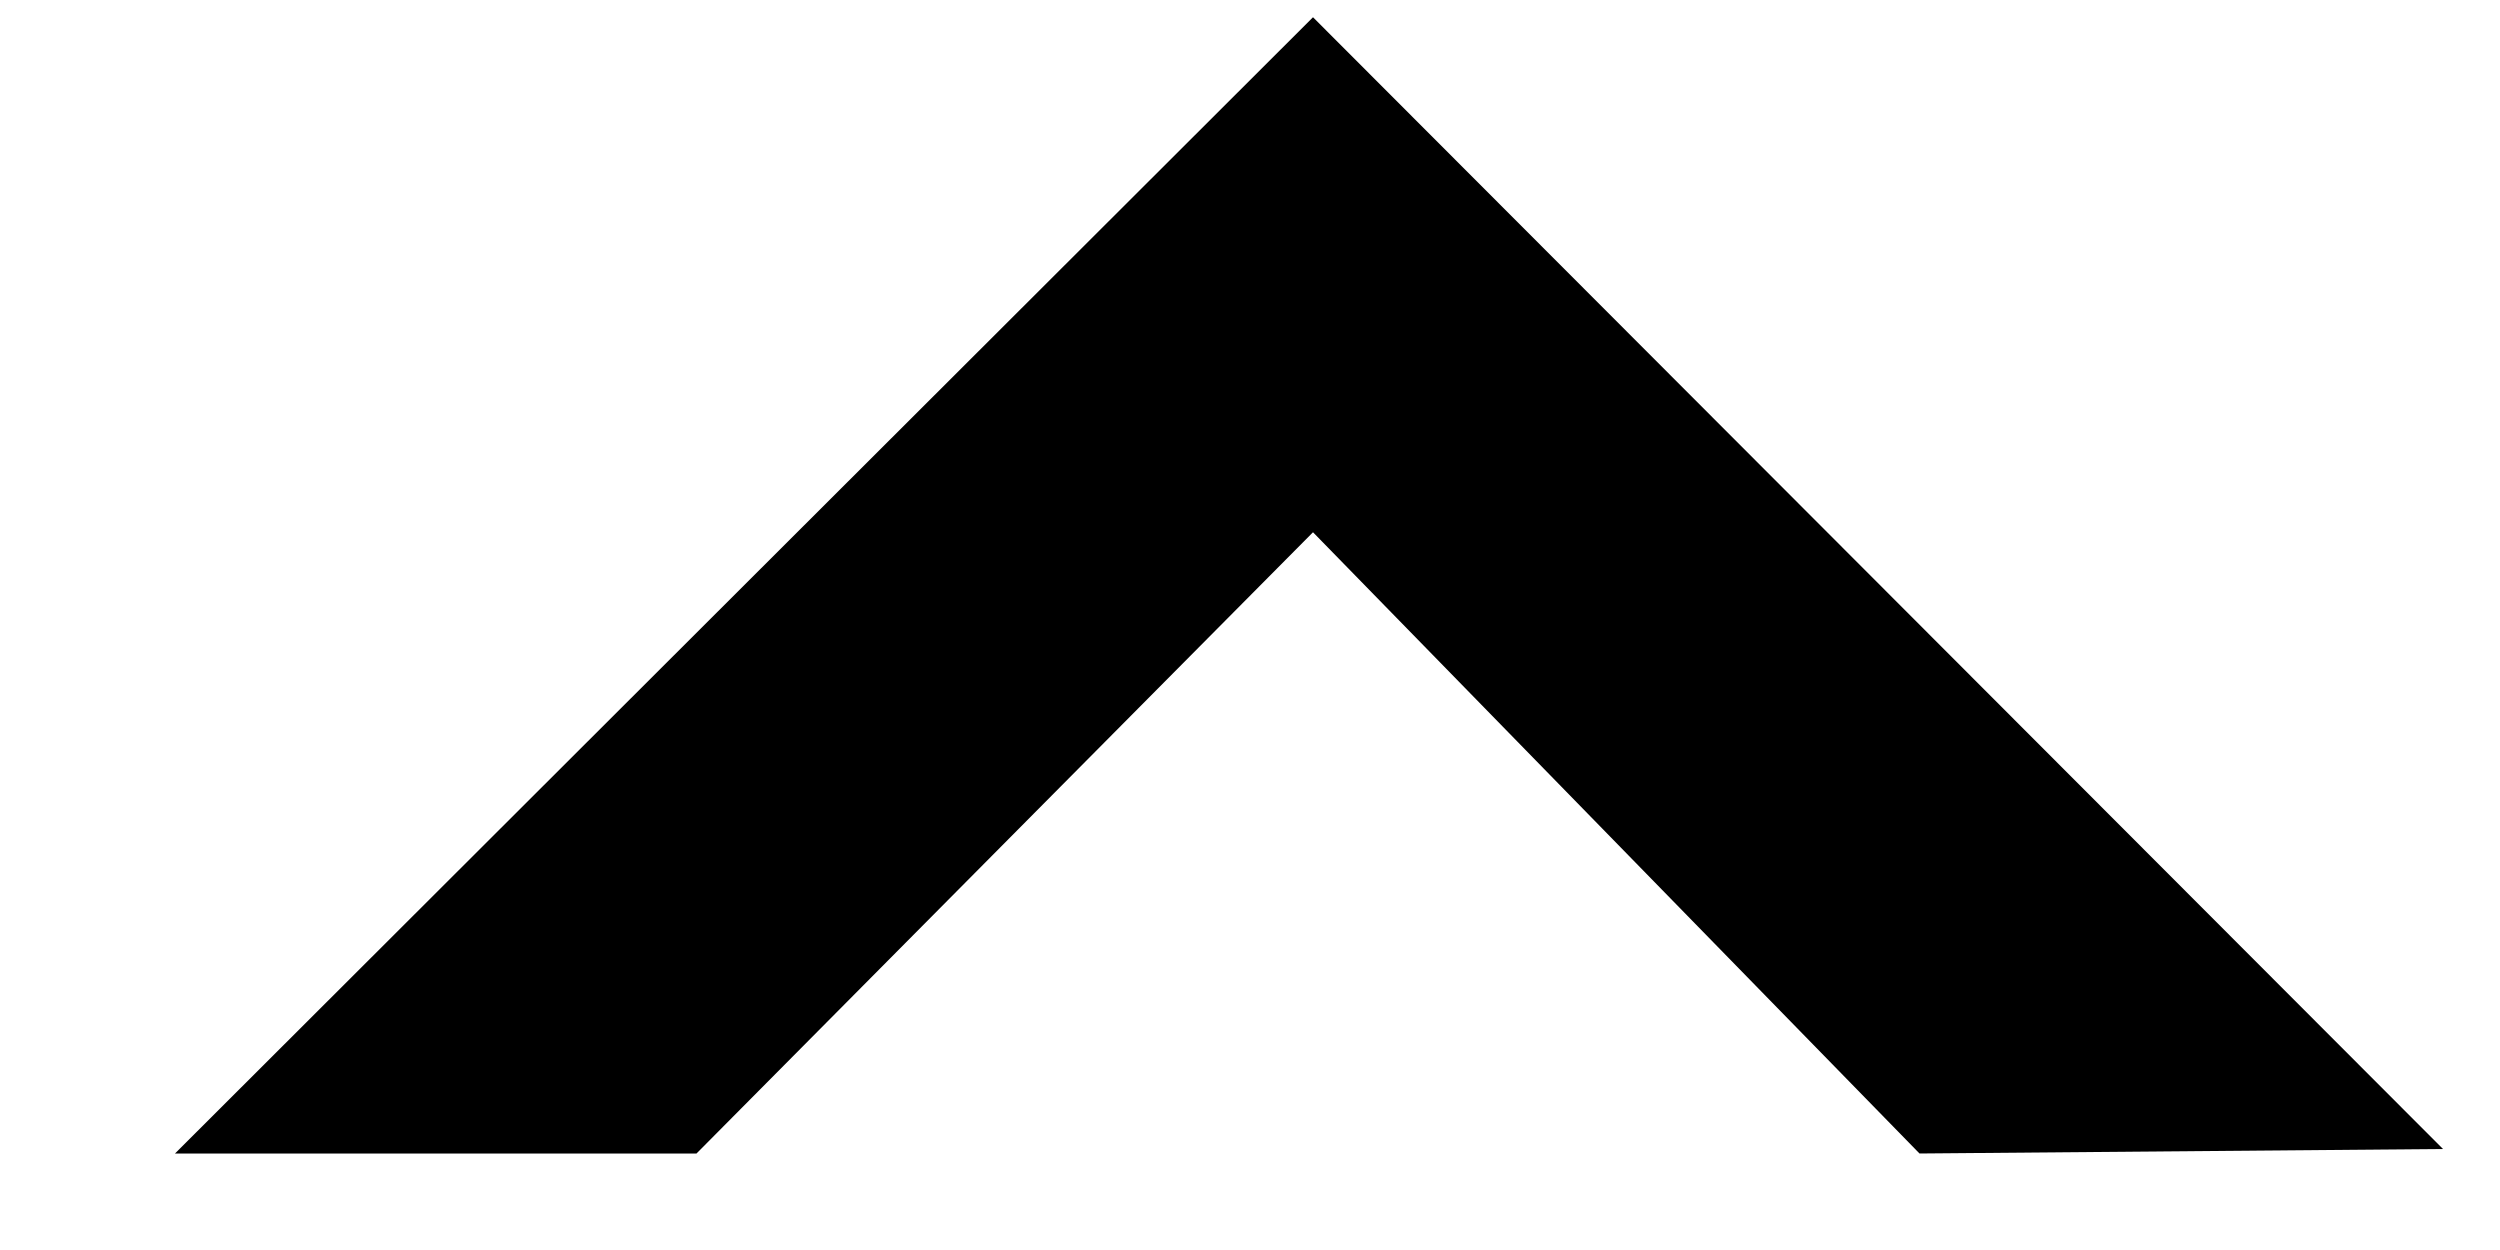<svg viewBox="0 0 10 5" version="1.1" xmlns="http://www.w3.org/2000/svg" xmlns:xlink="http://www.w3.org/1999/xlink">
  <polygon class="icon arrow-up" fill="#000000" transform="translate(5.236, 2.341) rotate(-90) translate(-5.236, -2.341)" points="2.963 -0.109 5.448 2.357 2.963 4.783 2.981 6.877 7.508 2.357 2.963 -2.195"></polygon>
</svg>
